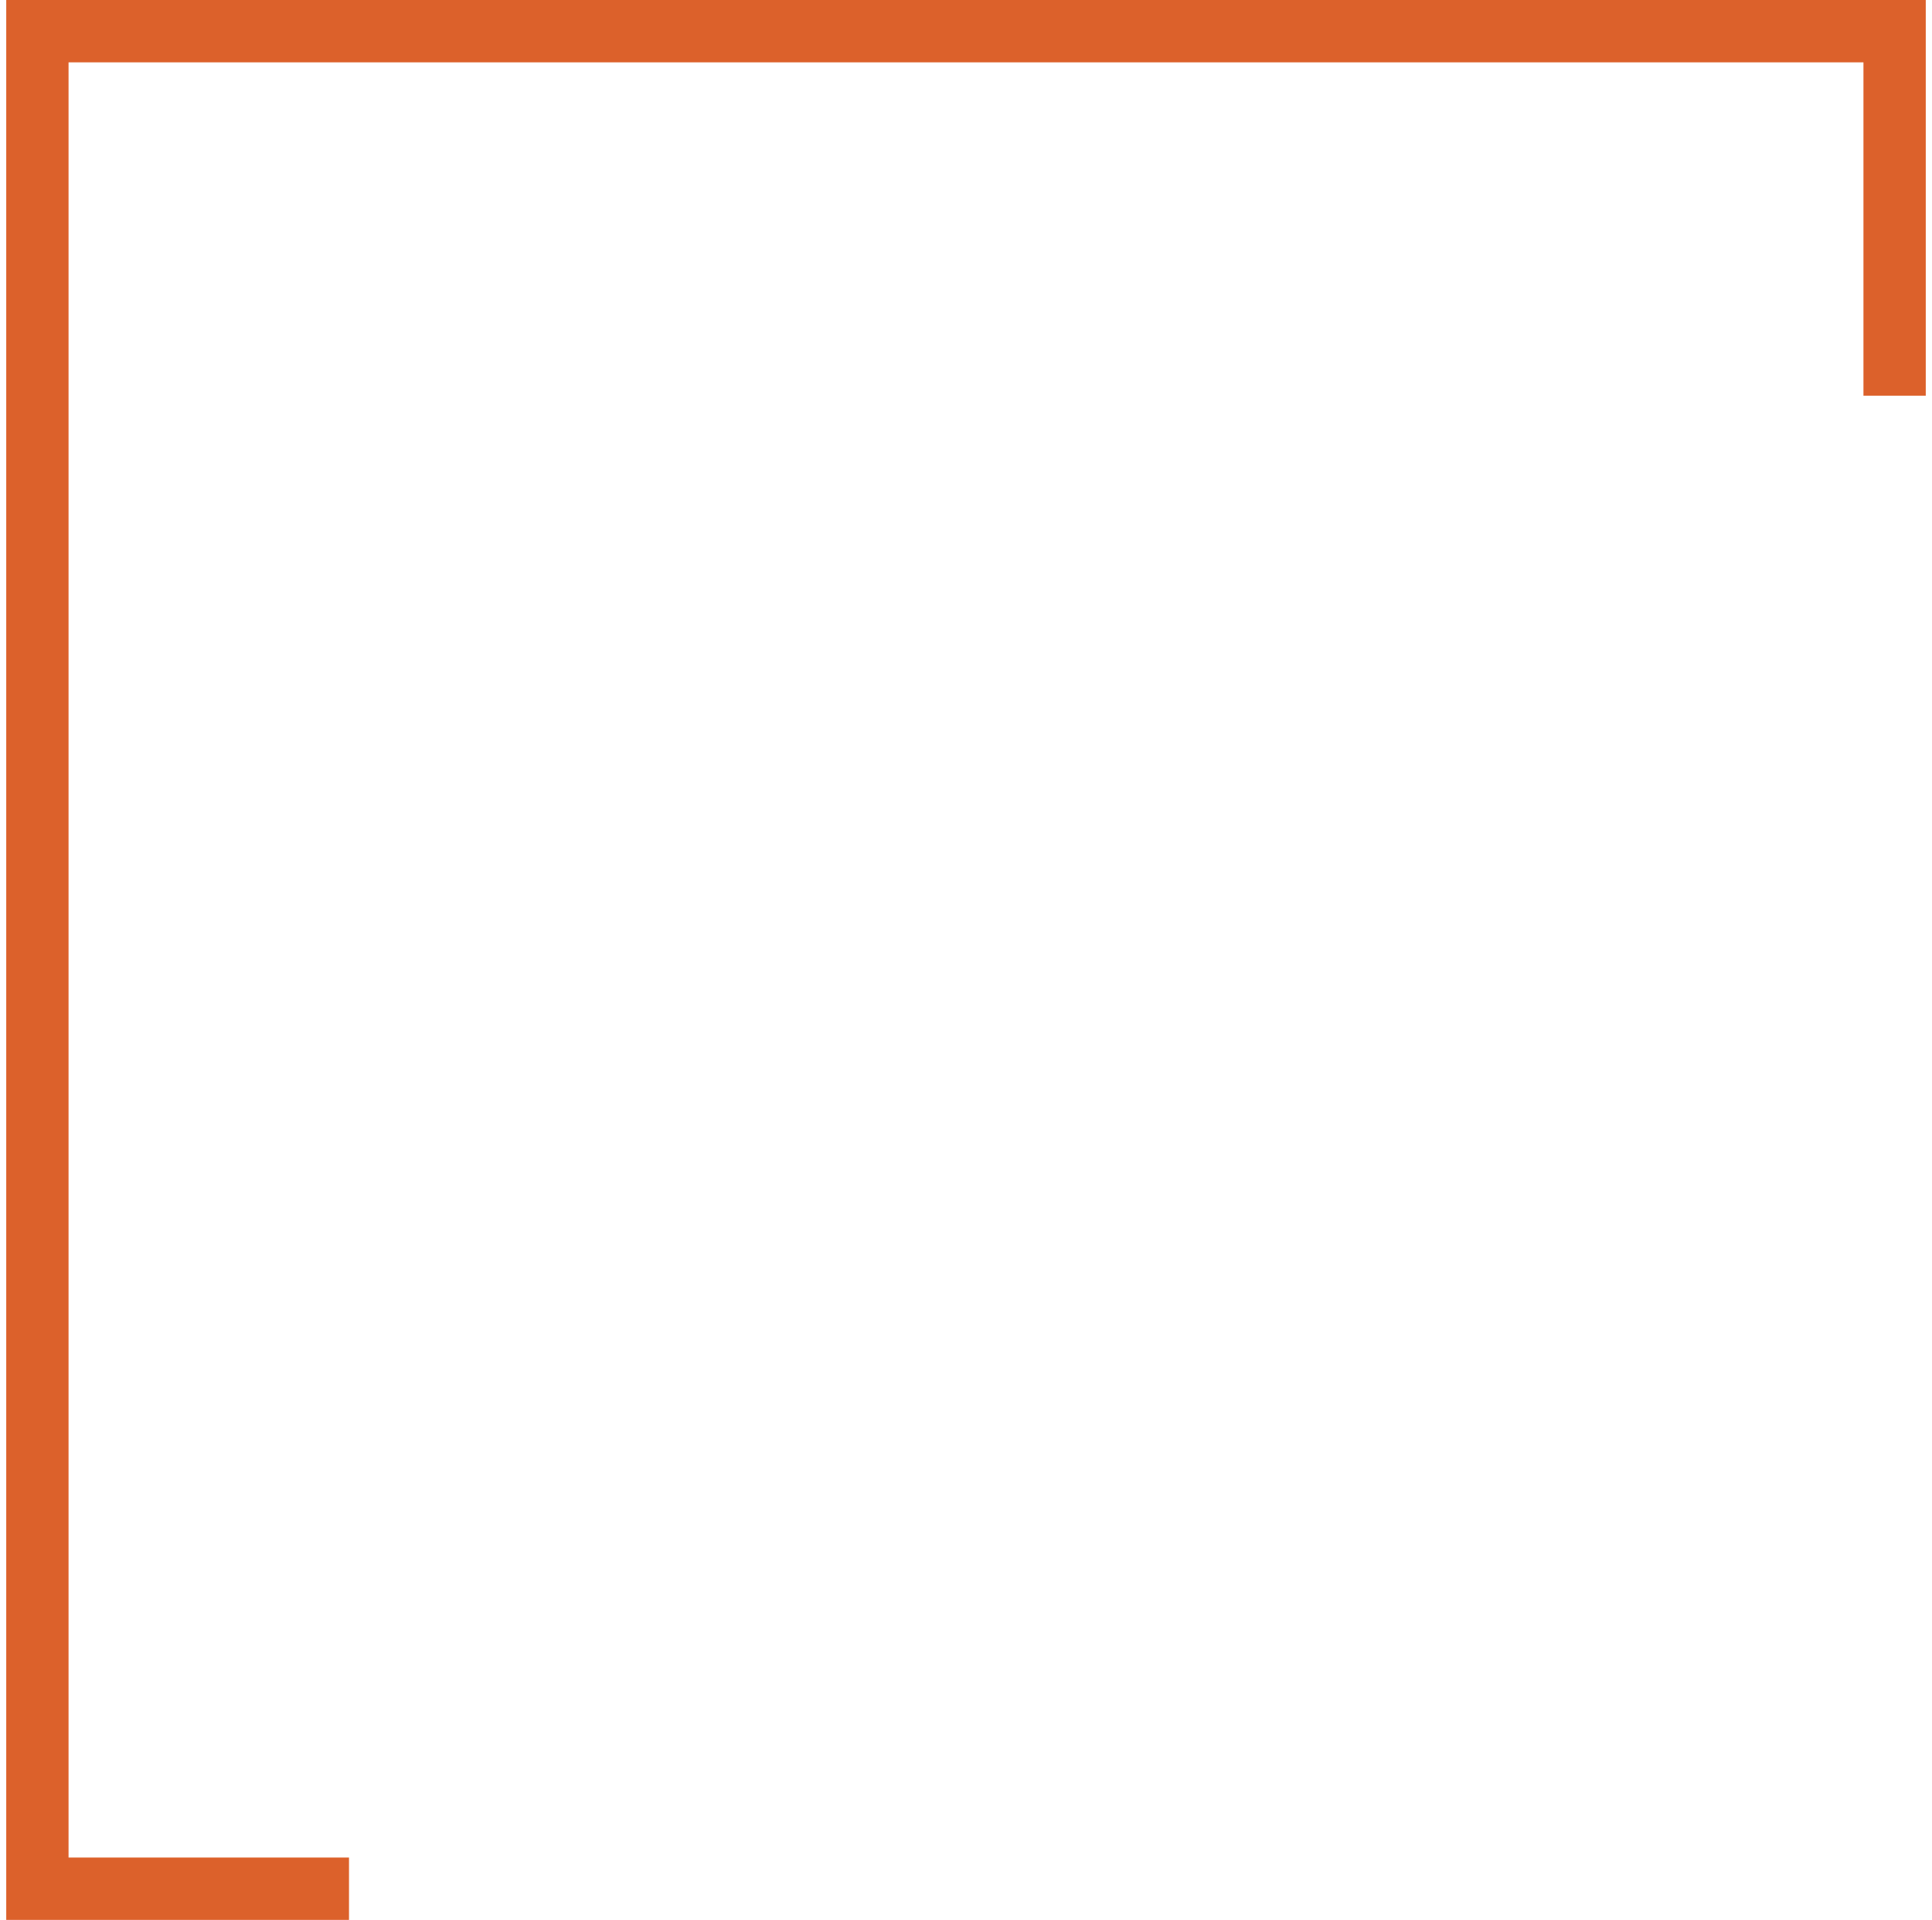 <svg width="155" height="154" viewBox="0 0 155 154" fill="none" xmlns="http://www.w3.org/2000/svg">
<path d="M28 151.5H3V2.5H77.5H152V31.739" stroke="#DC612B" stroke-width="5" stroke-miterlimit="10"/>
</svg>
